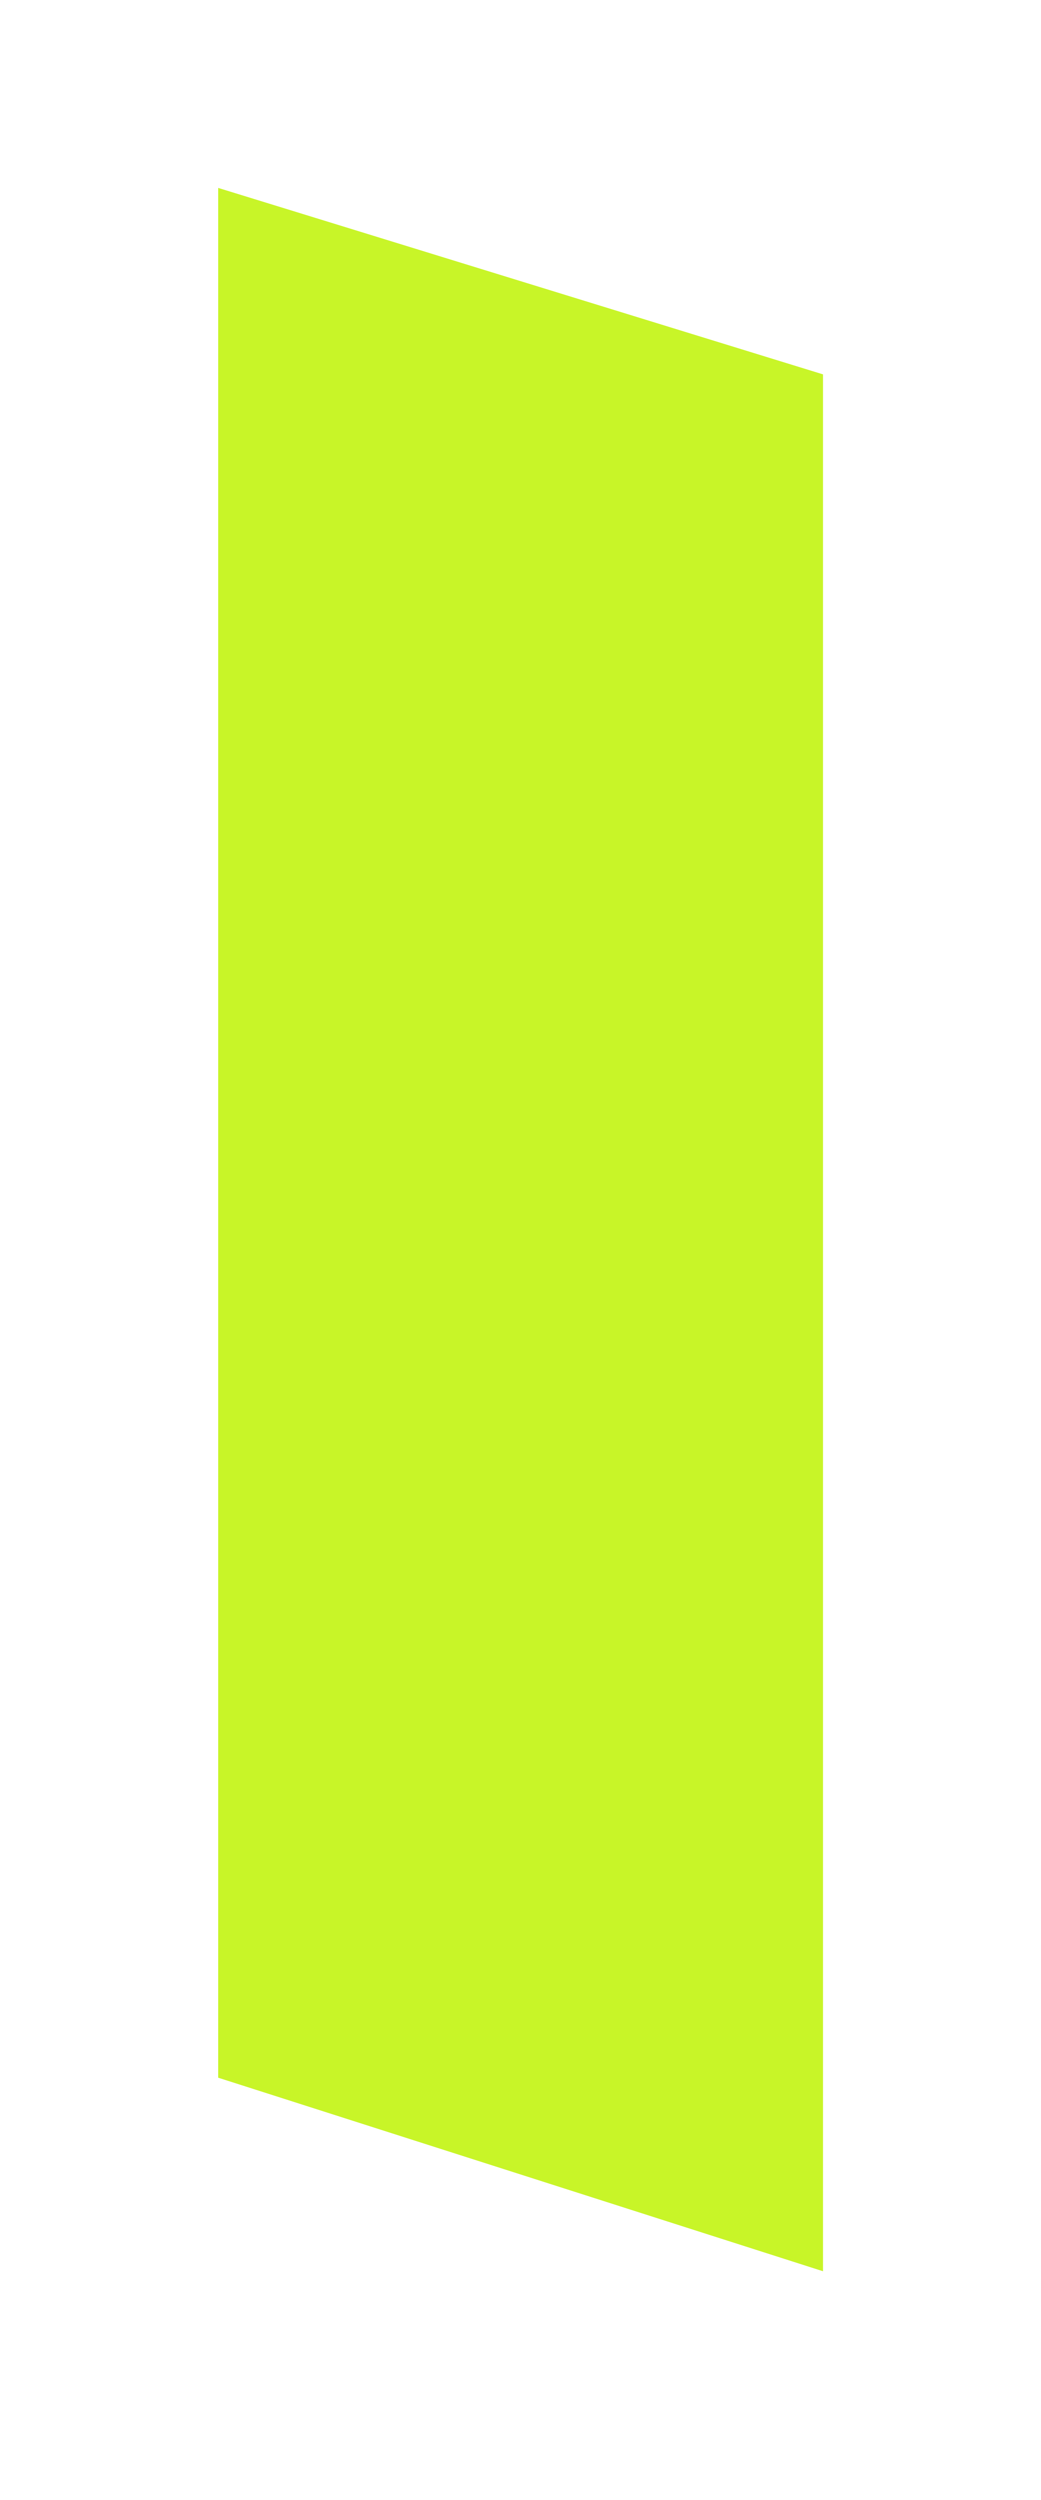 <?xml version="1.0" encoding="UTF-8"?>
<svg id="uuid-3037bdf0-0bbb-44c4-88d8-40dd845365f9" data-name="Layer 1" xmlns="http://www.w3.org/2000/svg" viewBox="0 0 50 120">
  <defs>
    <style>
      .uuid-11bd15c2-3d12-46b5-95d0-545c4ecebec3 {
        fill: #c8f528;
      }
    </style>
  </defs>
  <path class="uuid-11bd15c2-3d12-46b5-95d0-545c4ecebec3" d="m39.53,109.02l-29.05-9.29V9.02l29.05,8.95v91.05Z"/>
</svg>